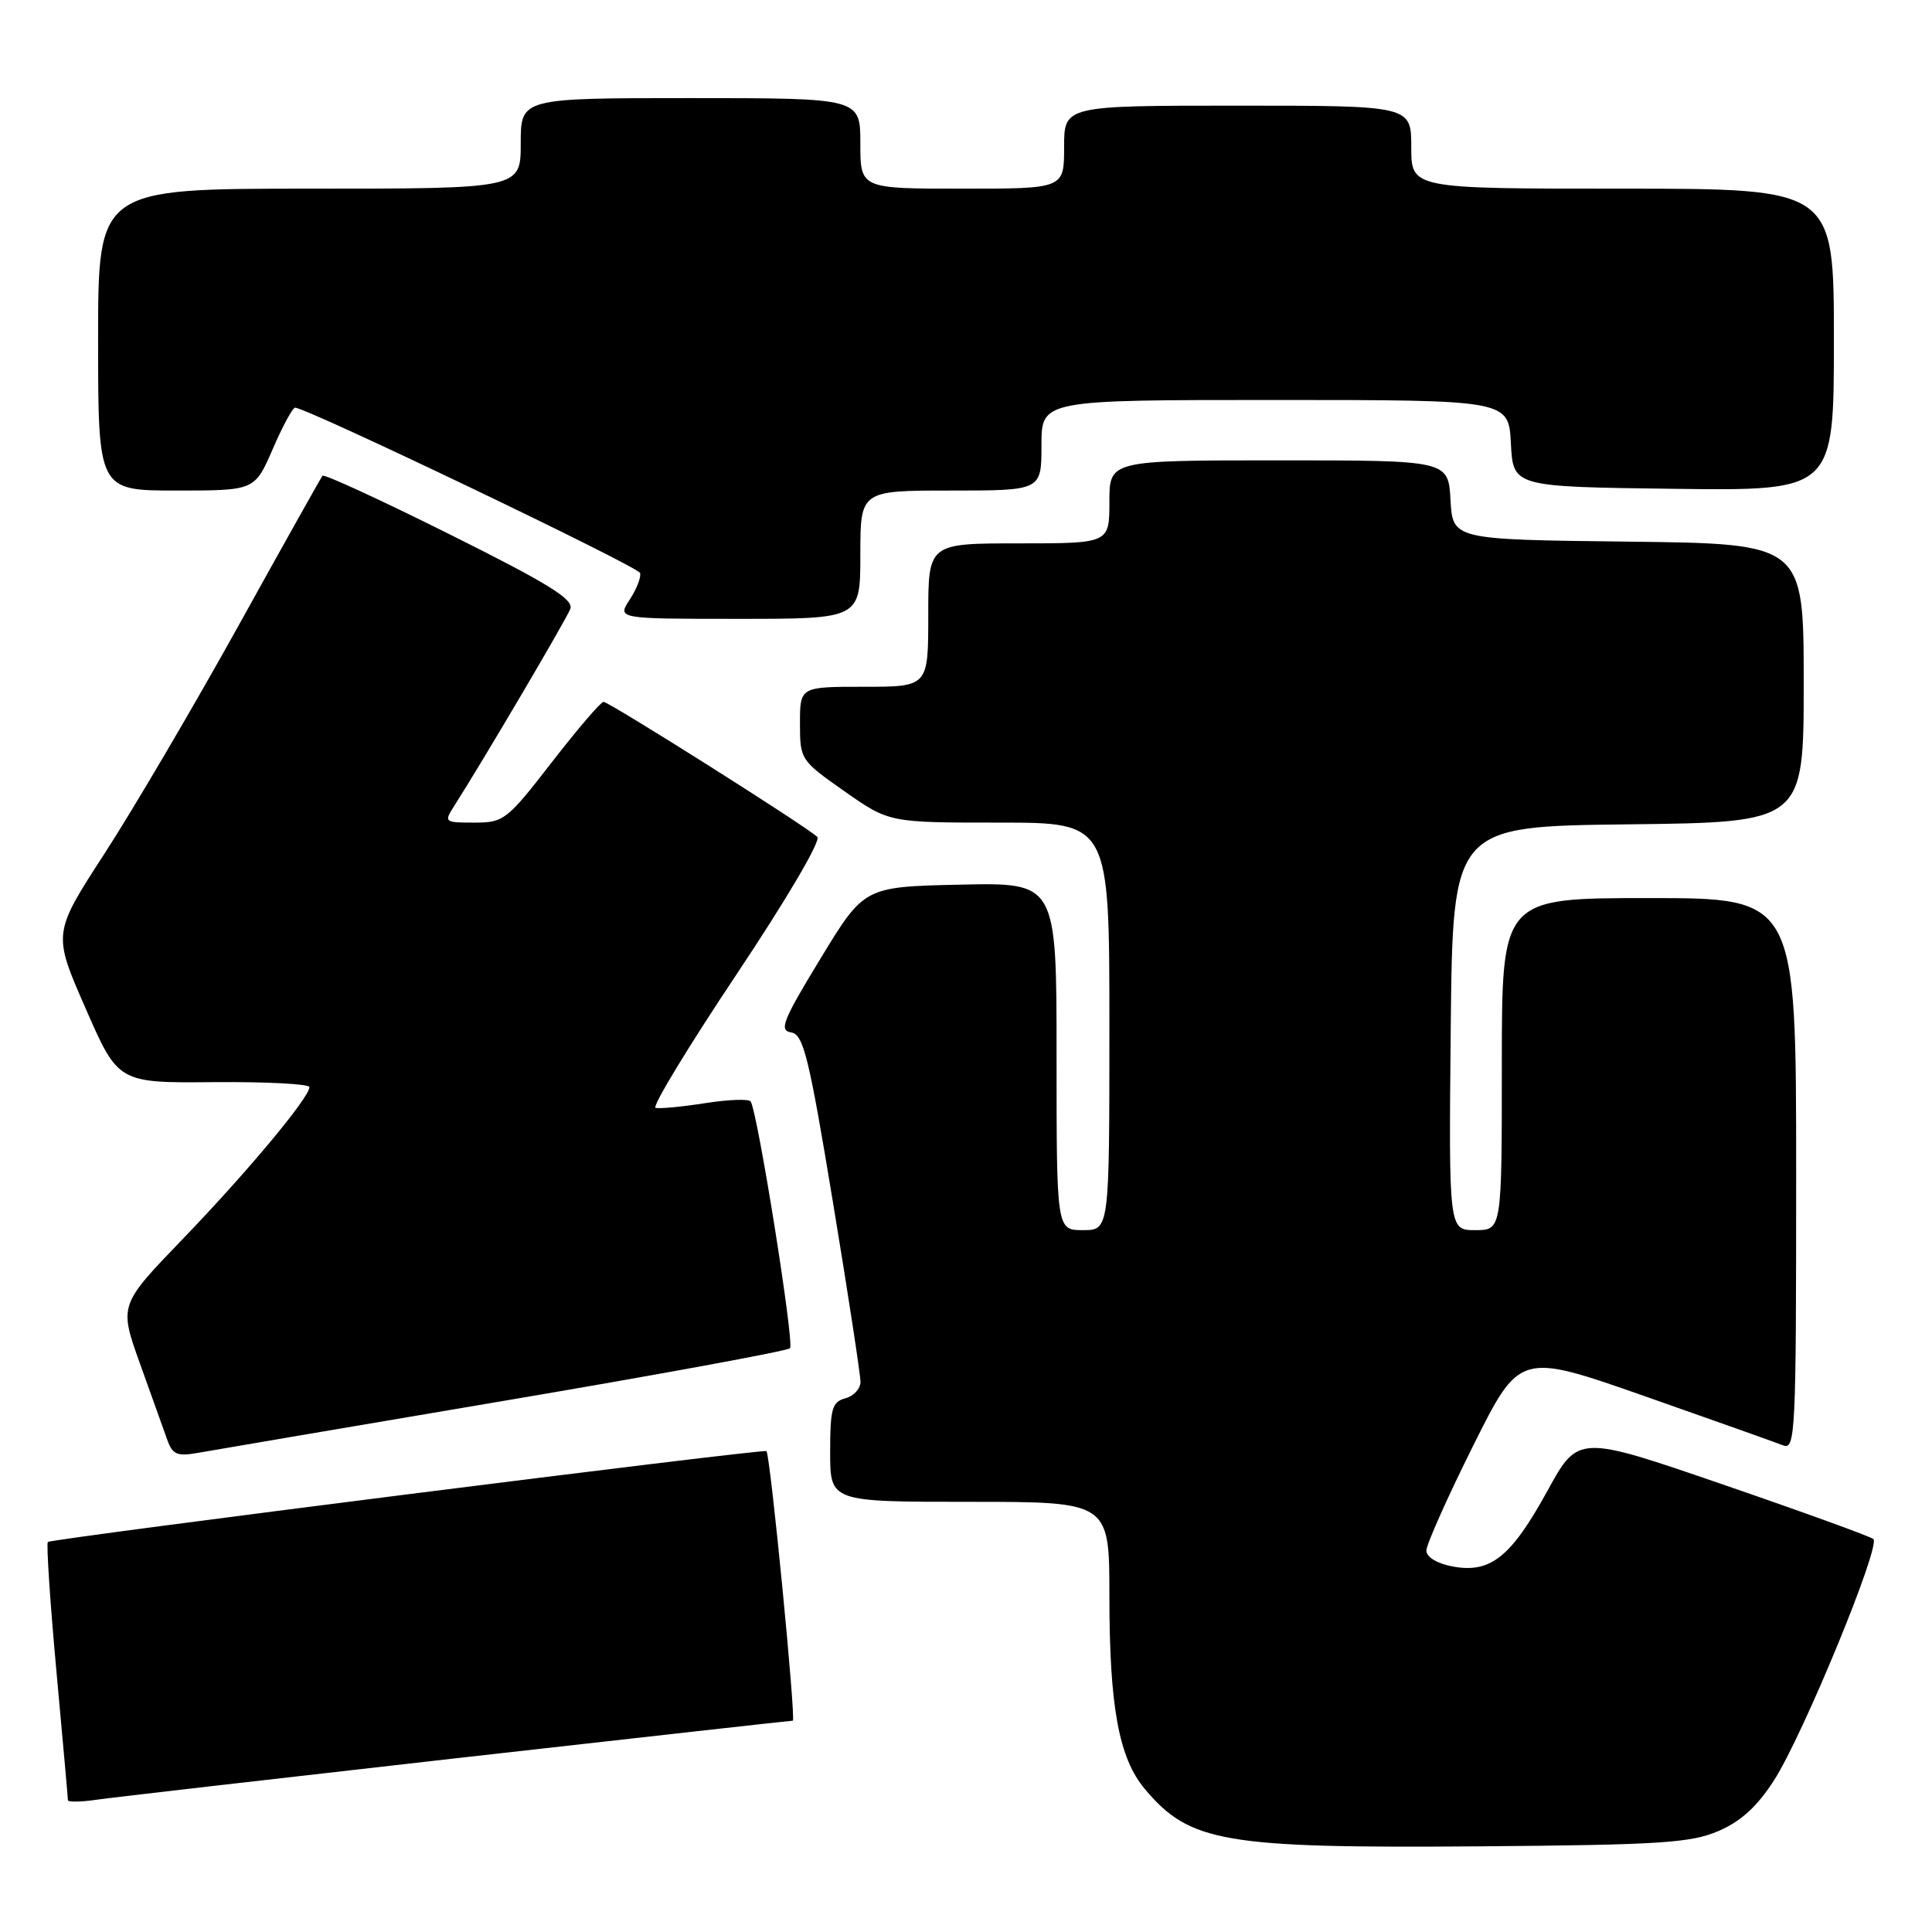 <?xml version="1.0" encoding="UTF-8" standalone="no"?>
<!DOCTYPE svg PUBLIC "-//W3C//DTD SVG 1.1//EN" "http://www.w3.org/Graphics/SVG/1.1/DTD/svg11.dtd" >
<svg xmlns="http://www.w3.org/2000/svg" xmlns:xlink="http://www.w3.org/1999/xlink" version="1.1" viewBox="0 0 256 256">
 <g >
 <path fill="currentColor"
d=" M 227.70 242.62 C 230.68 241.35 232.83 239.38 235.08 235.88 C 238.93 229.88 249.25 204.81 248.23 203.93 C 247.83 203.59 238.86 200.33 228.31 196.71 C 209.12 190.11 209.12 190.11 205.04 197.55 C 200.22 206.32 197.50 208.50 192.50 207.57 C 190.42 207.18 189.00 206.32 189.00 205.46 C 189.00 204.67 191.78 198.43 195.18 191.61 C 201.37 179.20 201.37 179.20 217.93 185.00 C 227.04 188.20 235.29 191.13 236.25 191.51 C 237.90 192.17 238.00 190.07 238.00 155.61 C 238.00 119.00 238.00 119.00 218.50 119.00 C 199.00 119.00 199.00 119.00 199.00 141.00 C 199.00 163.00 199.00 163.00 195.48 163.00 C 191.97 163.00 191.97 163.00 192.23 136.25 C 192.50 109.50 192.50 109.50 215.75 109.23 C 239.00 108.96 239.00 108.96 239.00 90.50 C 239.00 72.04 239.00 72.04 215.75 71.77 C 192.50 71.50 192.50 71.50 192.20 66.25 C 191.90 61.00 191.90 61.00 169.45 61.00 C 147.00 61.00 147.00 61.00 147.00 66.50 C 147.00 72.00 147.00 72.00 135.00 72.00 C 123.00 72.00 123.00 72.00 123.00 81.50 C 123.00 91.00 123.00 91.00 114.50 91.00 C 106.00 91.00 106.00 91.00 106.00 95.86 C 106.00 100.65 106.08 100.76 111.91 104.86 C 117.82 109.00 117.82 109.00 132.41 109.00 C 147.00 109.00 147.00 109.00 147.00 136.00 C 147.00 163.00 147.00 163.00 143.50 163.00 C 140.00 163.00 140.00 163.00 140.00 139.97 C 140.00 116.94 140.00 116.94 127.26 117.22 C 114.51 117.50 114.51 117.50 108.73 127.00 C 103.72 135.23 103.20 136.54 104.82 136.80 C 106.46 137.06 107.17 139.93 110.37 159.30 C 112.39 171.51 114.03 182.24 114.02 183.13 C 114.01 184.03 113.10 185.00 112.00 185.29 C 110.26 185.75 110.00 186.65 110.00 192.41 C 110.00 199.00 110.00 199.00 128.50 199.00 C 147.00 199.00 147.00 199.00 147.00 211.45 C 147.00 226.15 148.25 232.96 151.71 237.07 C 157.66 244.14 162.16 244.91 196.00 244.65 C 219.97 244.46 224.04 244.20 227.70 242.62 Z  M 60.50 232.97 C 84.70 230.24 104.75 228.00 105.05 228.00 C 105.50 228.00 102.09 192.95 101.56 192.28 C 101.29 191.93 6.79 203.88 6.34 204.32 C 6.13 204.54 6.63 212.21 7.47 221.38 C 8.31 230.54 9.00 238.26 9.00 238.53 C 9.00 238.80 10.69 238.78 12.75 238.48 C 14.81 238.18 36.30 235.71 60.50 232.97 Z  M 66.76 185.62 C 87.26 182.15 104.32 179.01 104.68 178.65 C 105.29 178.05 100.41 147.47 99.47 145.95 C 99.24 145.59 96.51 145.69 93.39 146.18 C 90.27 146.67 87.33 146.94 86.86 146.79 C 86.38 146.63 91.21 138.68 97.58 129.13 C 104.19 119.23 108.80 111.40 108.30 110.90 C 107.00 109.60 80.72 93.00 79.97 93.00 C 79.61 93.00 76.53 96.60 73.12 101.00 C 67.17 108.68 66.76 109.00 62.85 109.00 C 58.86 109.00 58.80 108.95 60.21 106.75 C 64.01 100.80 75.02 82.11 75.57 80.69 C 76.05 79.42 72.72 77.35 59.64 70.83 C 50.54 66.29 42.93 62.78 42.73 63.04 C 42.53 63.29 37.49 72.28 31.55 83.00 C 25.60 93.72 17.64 107.26 13.86 113.09 C 6.99 123.68 6.99 123.68 11.33 133.59 C 15.66 143.50 15.66 143.50 28.33 143.39 C 35.30 143.33 41.00 143.63 41.00 144.05 C 41.00 145.43 32.76 155.31 24.17 164.22 C 15.77 172.94 15.77 172.94 18.56 180.72 C 20.09 185.00 21.71 189.53 22.17 190.80 C 22.86 192.74 23.48 193.00 26.24 192.51 C 28.03 192.19 46.27 189.09 66.76 185.62 Z  M 114.00 73.50 C 114.00 65.00 114.00 65.00 126.00 65.00 C 138.00 65.00 138.00 65.00 138.00 59.00 C 138.00 53.00 138.00 53.00 168.95 53.00 C 199.90 53.00 199.90 53.00 200.20 58.75 C 200.50 64.50 200.50 64.50 221.75 64.77 C 243.00 65.04 243.00 65.04 243.00 45.02 C 243.00 25.00 243.00 25.00 215.00 25.00 C 187.00 25.00 187.00 25.00 187.00 19.50 C 187.00 14.00 187.00 14.00 164.00 14.00 C 141.00 14.00 141.00 14.00 141.00 19.50 C 141.00 25.00 141.00 25.00 127.50 25.00 C 114.00 25.00 114.00 25.00 114.00 19.00 C 114.00 13.00 114.00 13.00 91.50 13.00 C 69.00 13.00 69.00 13.00 69.00 19.00 C 69.00 25.00 69.00 25.00 41.00 25.00 C 13.00 25.00 13.00 25.00 13.00 45.00 C 13.00 65.00 13.00 65.00 23.38 65.00 C 33.75 65.00 33.75 65.00 36.13 59.52 C 37.43 56.50 38.77 54.03 39.10 54.02 C 40.54 53.98 84.52 75.05 84.81 75.92 C 84.98 76.45 84.37 78.03 83.45 79.44 C 81.77 82.00 81.77 82.00 97.88 82.00 C 114.00 82.00 114.00 82.00 114.00 73.50 Z "/>
</g>
</svg>